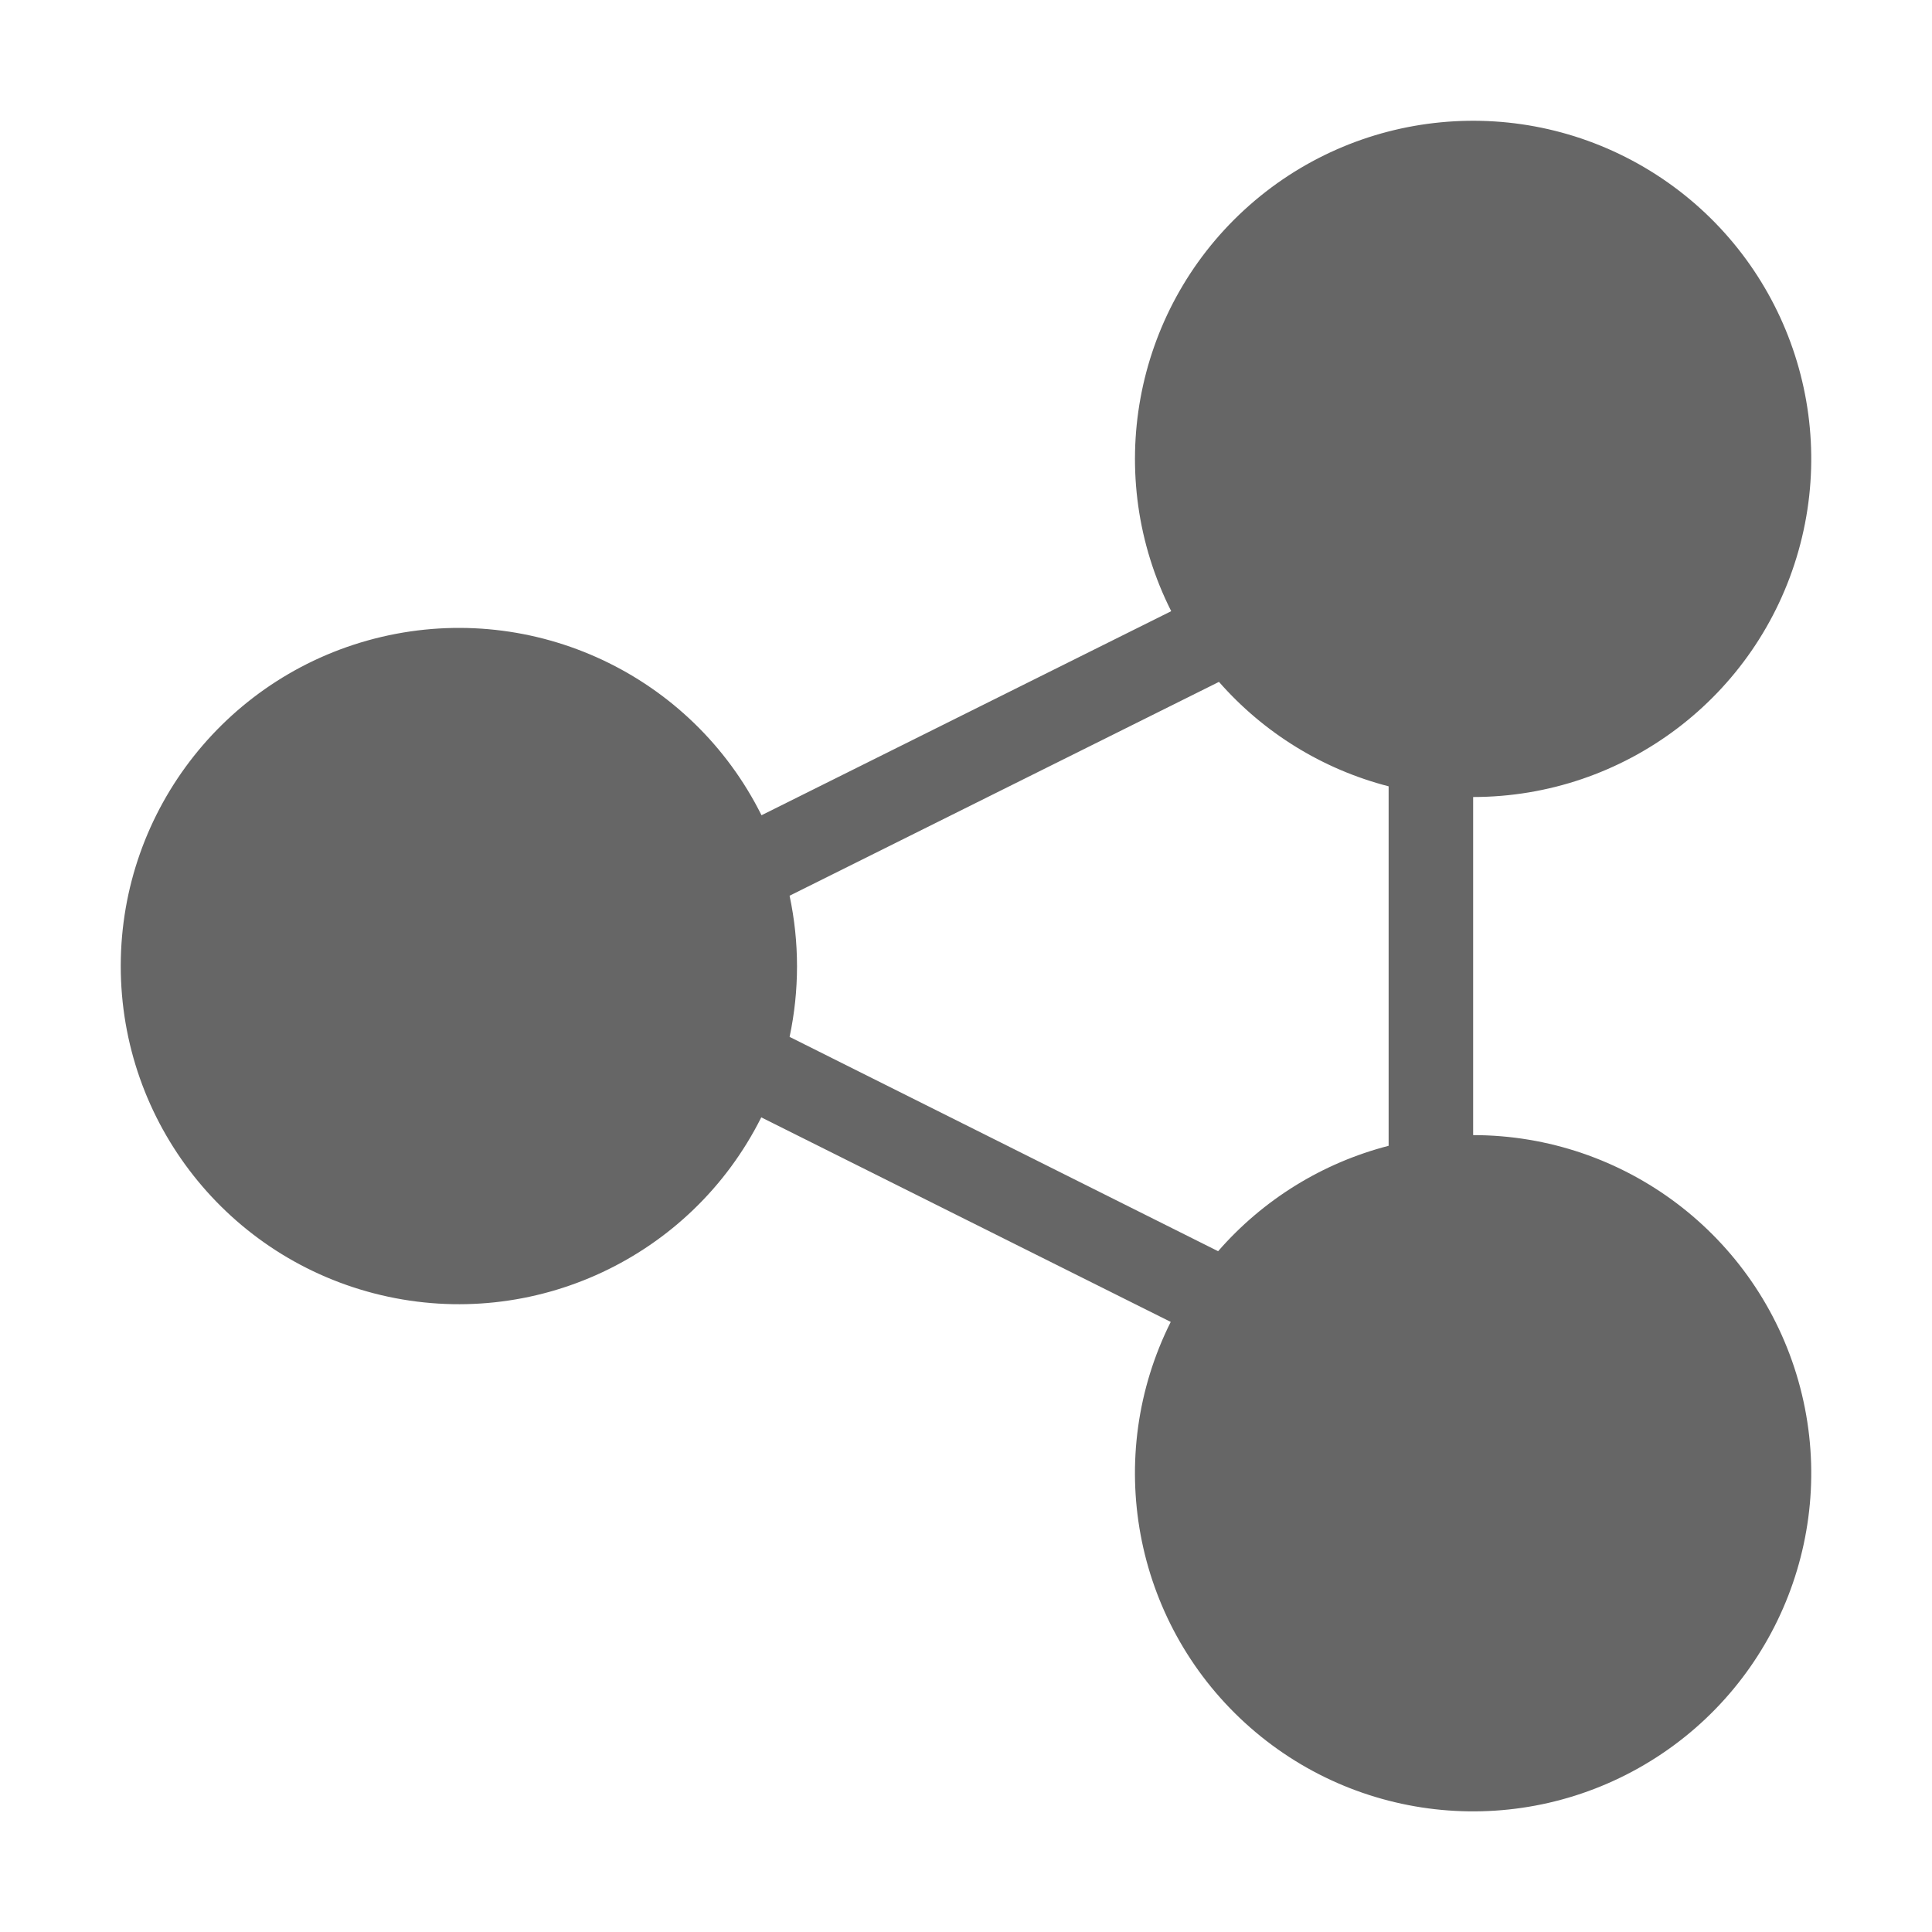 <!--?xml version="1.0" encoding="UTF-8"?-->
<svg width="32px" height="32px" viewBox="0 0 32 32" version="1.1" xmlns="http://www.w3.org/2000/svg" xmlns:xlink="http://www.w3.org/1999/xlink">
    <title>840.区块链</title>
    <g id="840.区块链" stroke="none" stroke-width="1" fill="none" fill-rule="evenodd">
        <g id="编组" transform="translate(2, 2)" fill="#000000" fill-rule="nonzero">
            <path d="M22.4,16.801 C24.904,16.802 27.103,18.464 27.787,20.873 C28.47,23.281 27.472,25.851 25.342,27.166 C23.212,28.482 20.467,28.224 18.62,26.535 C16.772,24.845 16.27,22.134 17.391,19.895 L10.609,16.507 C9.446,18.83 6.839,20.049 4.311,19.451 C1.782,18.853 -0.002,16.594 1.99250604e-06,13.996 C0.002,11.398 1.791,9.143 4.32,8.549 C6.849,7.955 9.454,9.178 10.613,11.503 L17.399,8.123 C16.271,5.887 16.765,3.172 18.609,1.477 C20.454,-0.218 23.2,-0.482 25.334,0.831 C27.468,2.144 28.47,4.714 27.788,7.125 C27.106,9.536 24.906,11.2 22.4,11.201 L22.4,16.801 L22.4,16.801 Z M21,16.978 L21,11.024 C19.911,10.743 18.932,10.14 18.19,9.294 L11.078,12.836 C11.242,13.607 11.242,14.404 11.078,15.174 L18.176,18.724 C18.919,17.87 19.904,17.261 21,16.978 L21,16.978 Z" id="形状" fill="#666666"></path>
        </g>
    </g>
</svg>